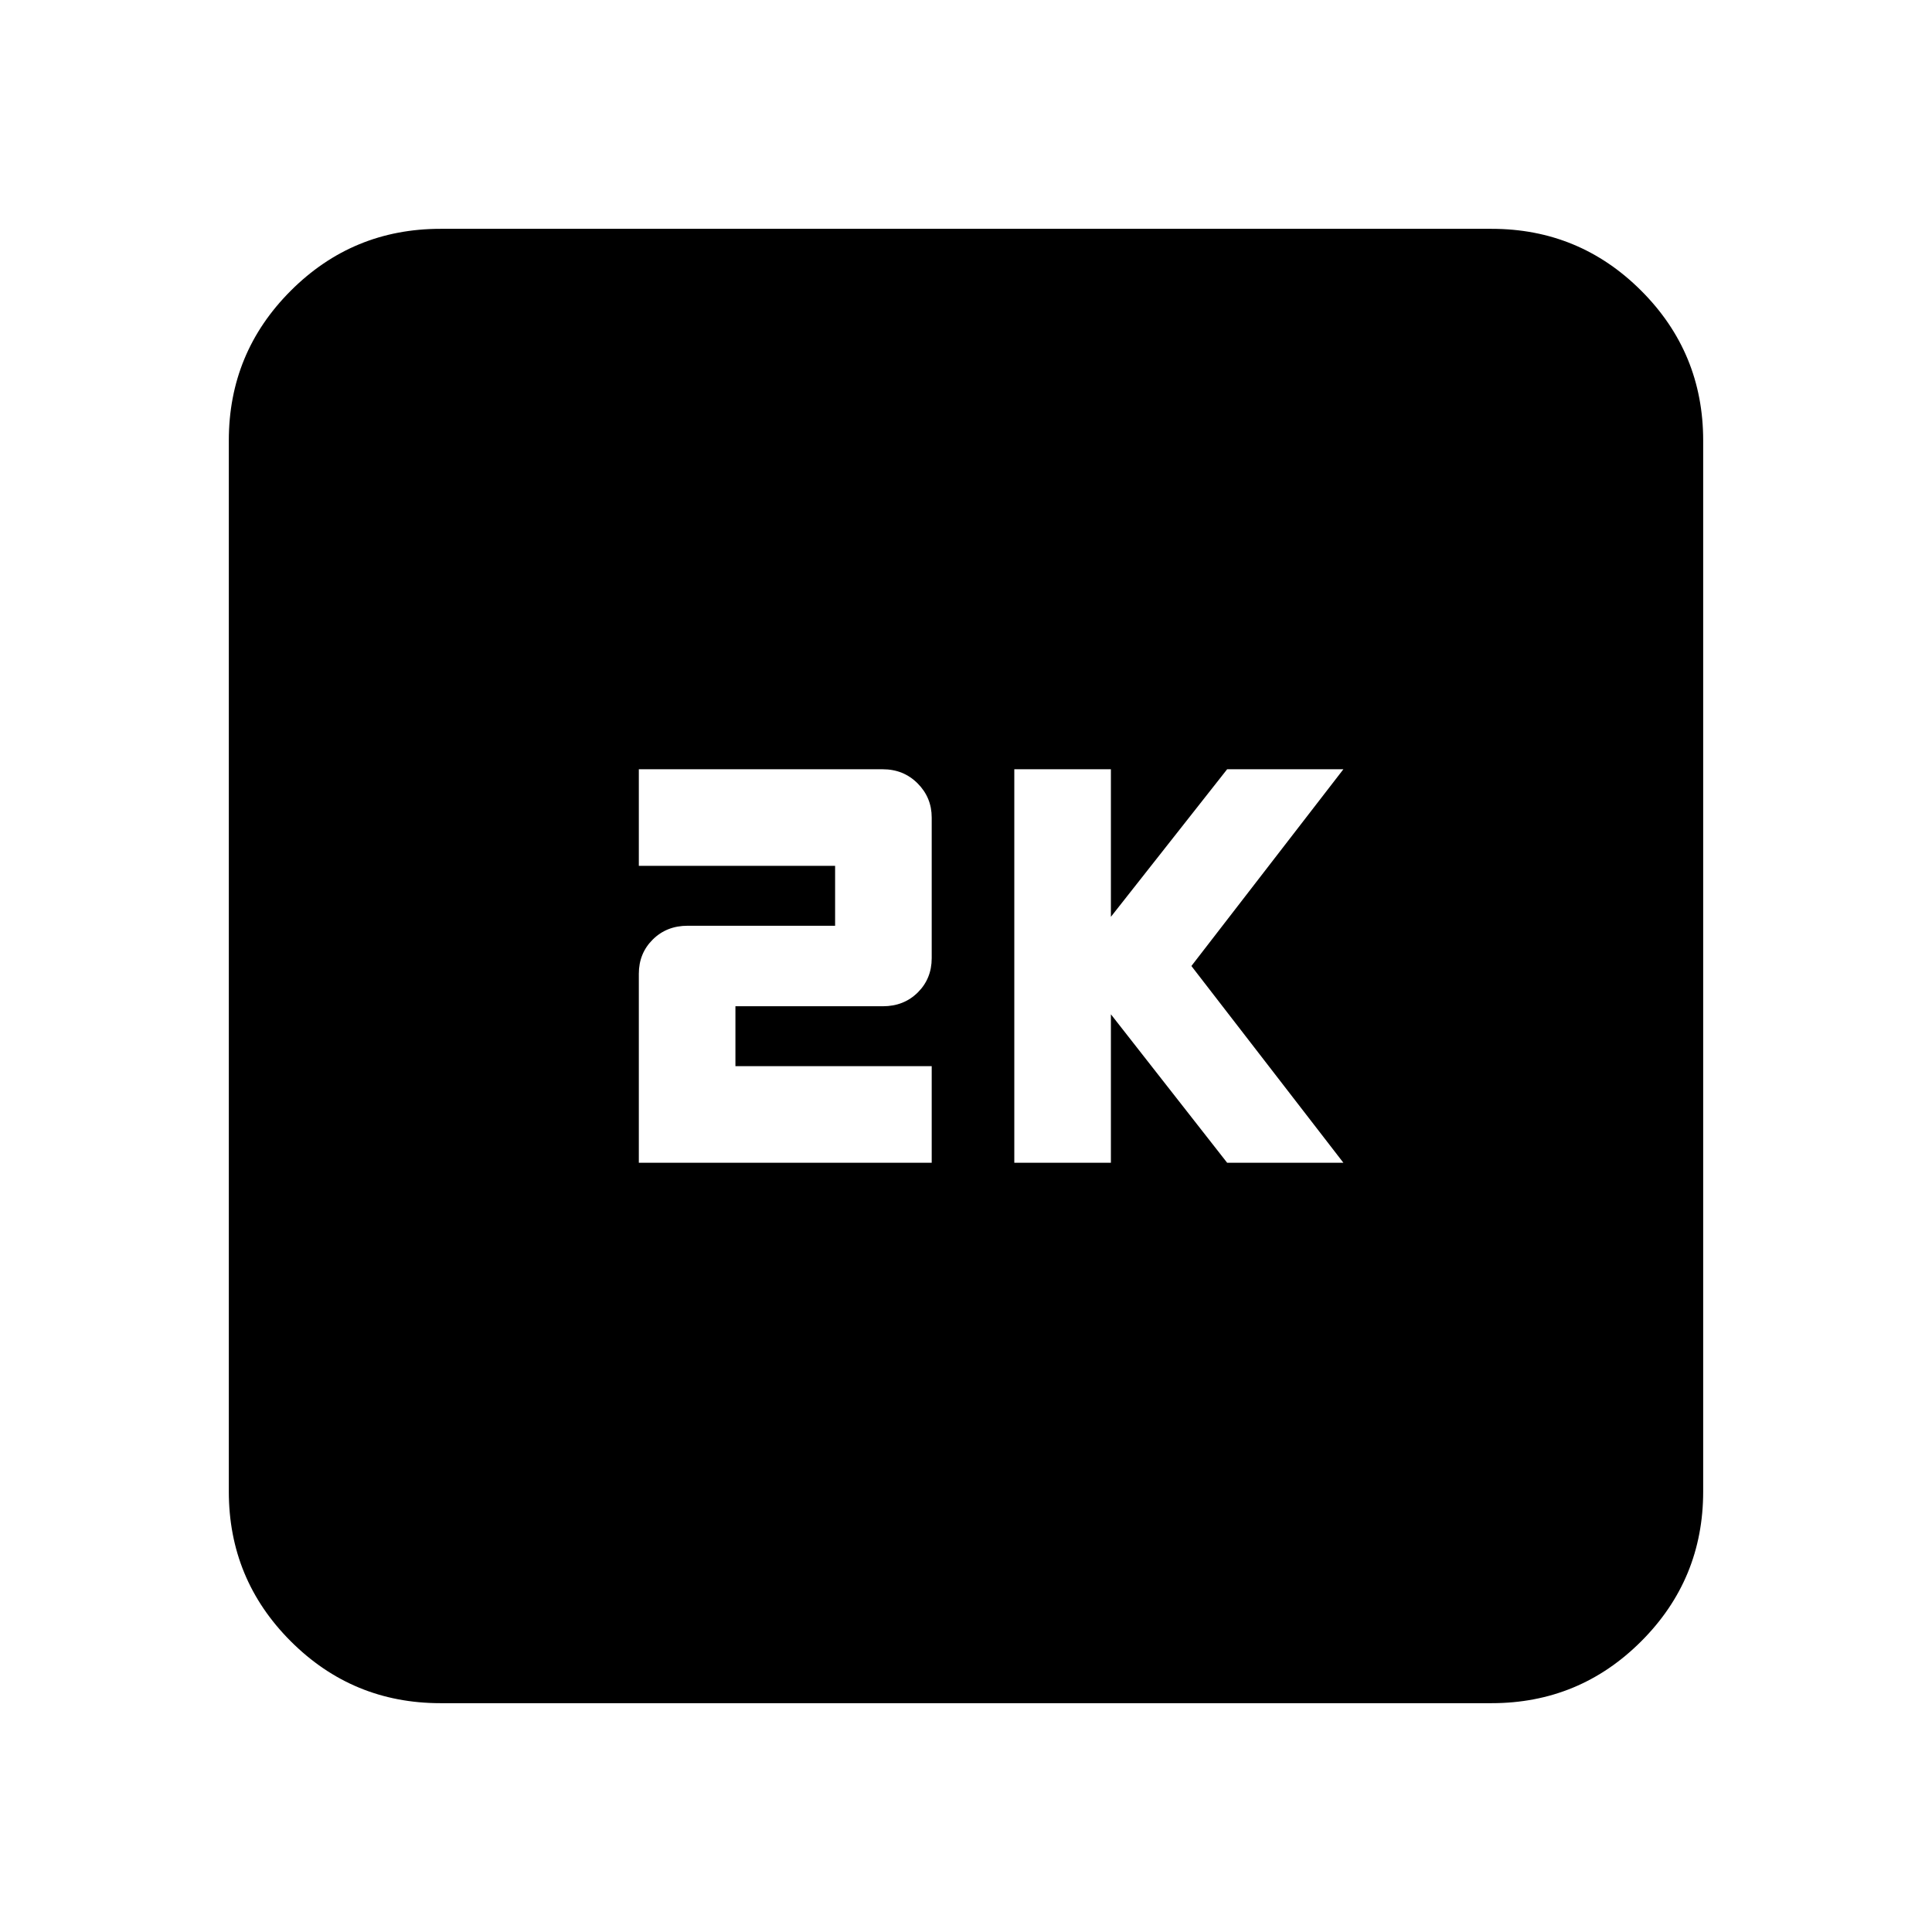 <svg xmlns="http://www.w3.org/2000/svg" height="20" viewBox="0 -960 960 960" width="20"><path d="M504-382.24h48V-456l57.76 73.76h57.76L592-480l75.52-97.76h-57.76L552-504.44v-73.32h-48v195.52Zm-186.57 0h145.53v-48h-97.53V-460h73.26q10.47 0 17.37-6.87t6.9-17.03v-69.86q0-9.96-7-16.98t-17.34-7.02H317.43v48h97.53V-500H341.7q-10.47 0-17.37 6.87-6.9 6.86-6.9 17.01v93.88ZM218.87-113.7q-43.63 0-74.4-30.77-30.77-30.77-30.77-74.4v-522.26q0-43.63 30.77-74.4 30.77-30.77 74.4-30.77h522.26q43.63 0 74.4 30.77 30.77 30.77 30.77 74.4v522.26q0 43.63-30.77 74.4-30.77 30.77-74.4 30.77H218.87Z"/></svg>